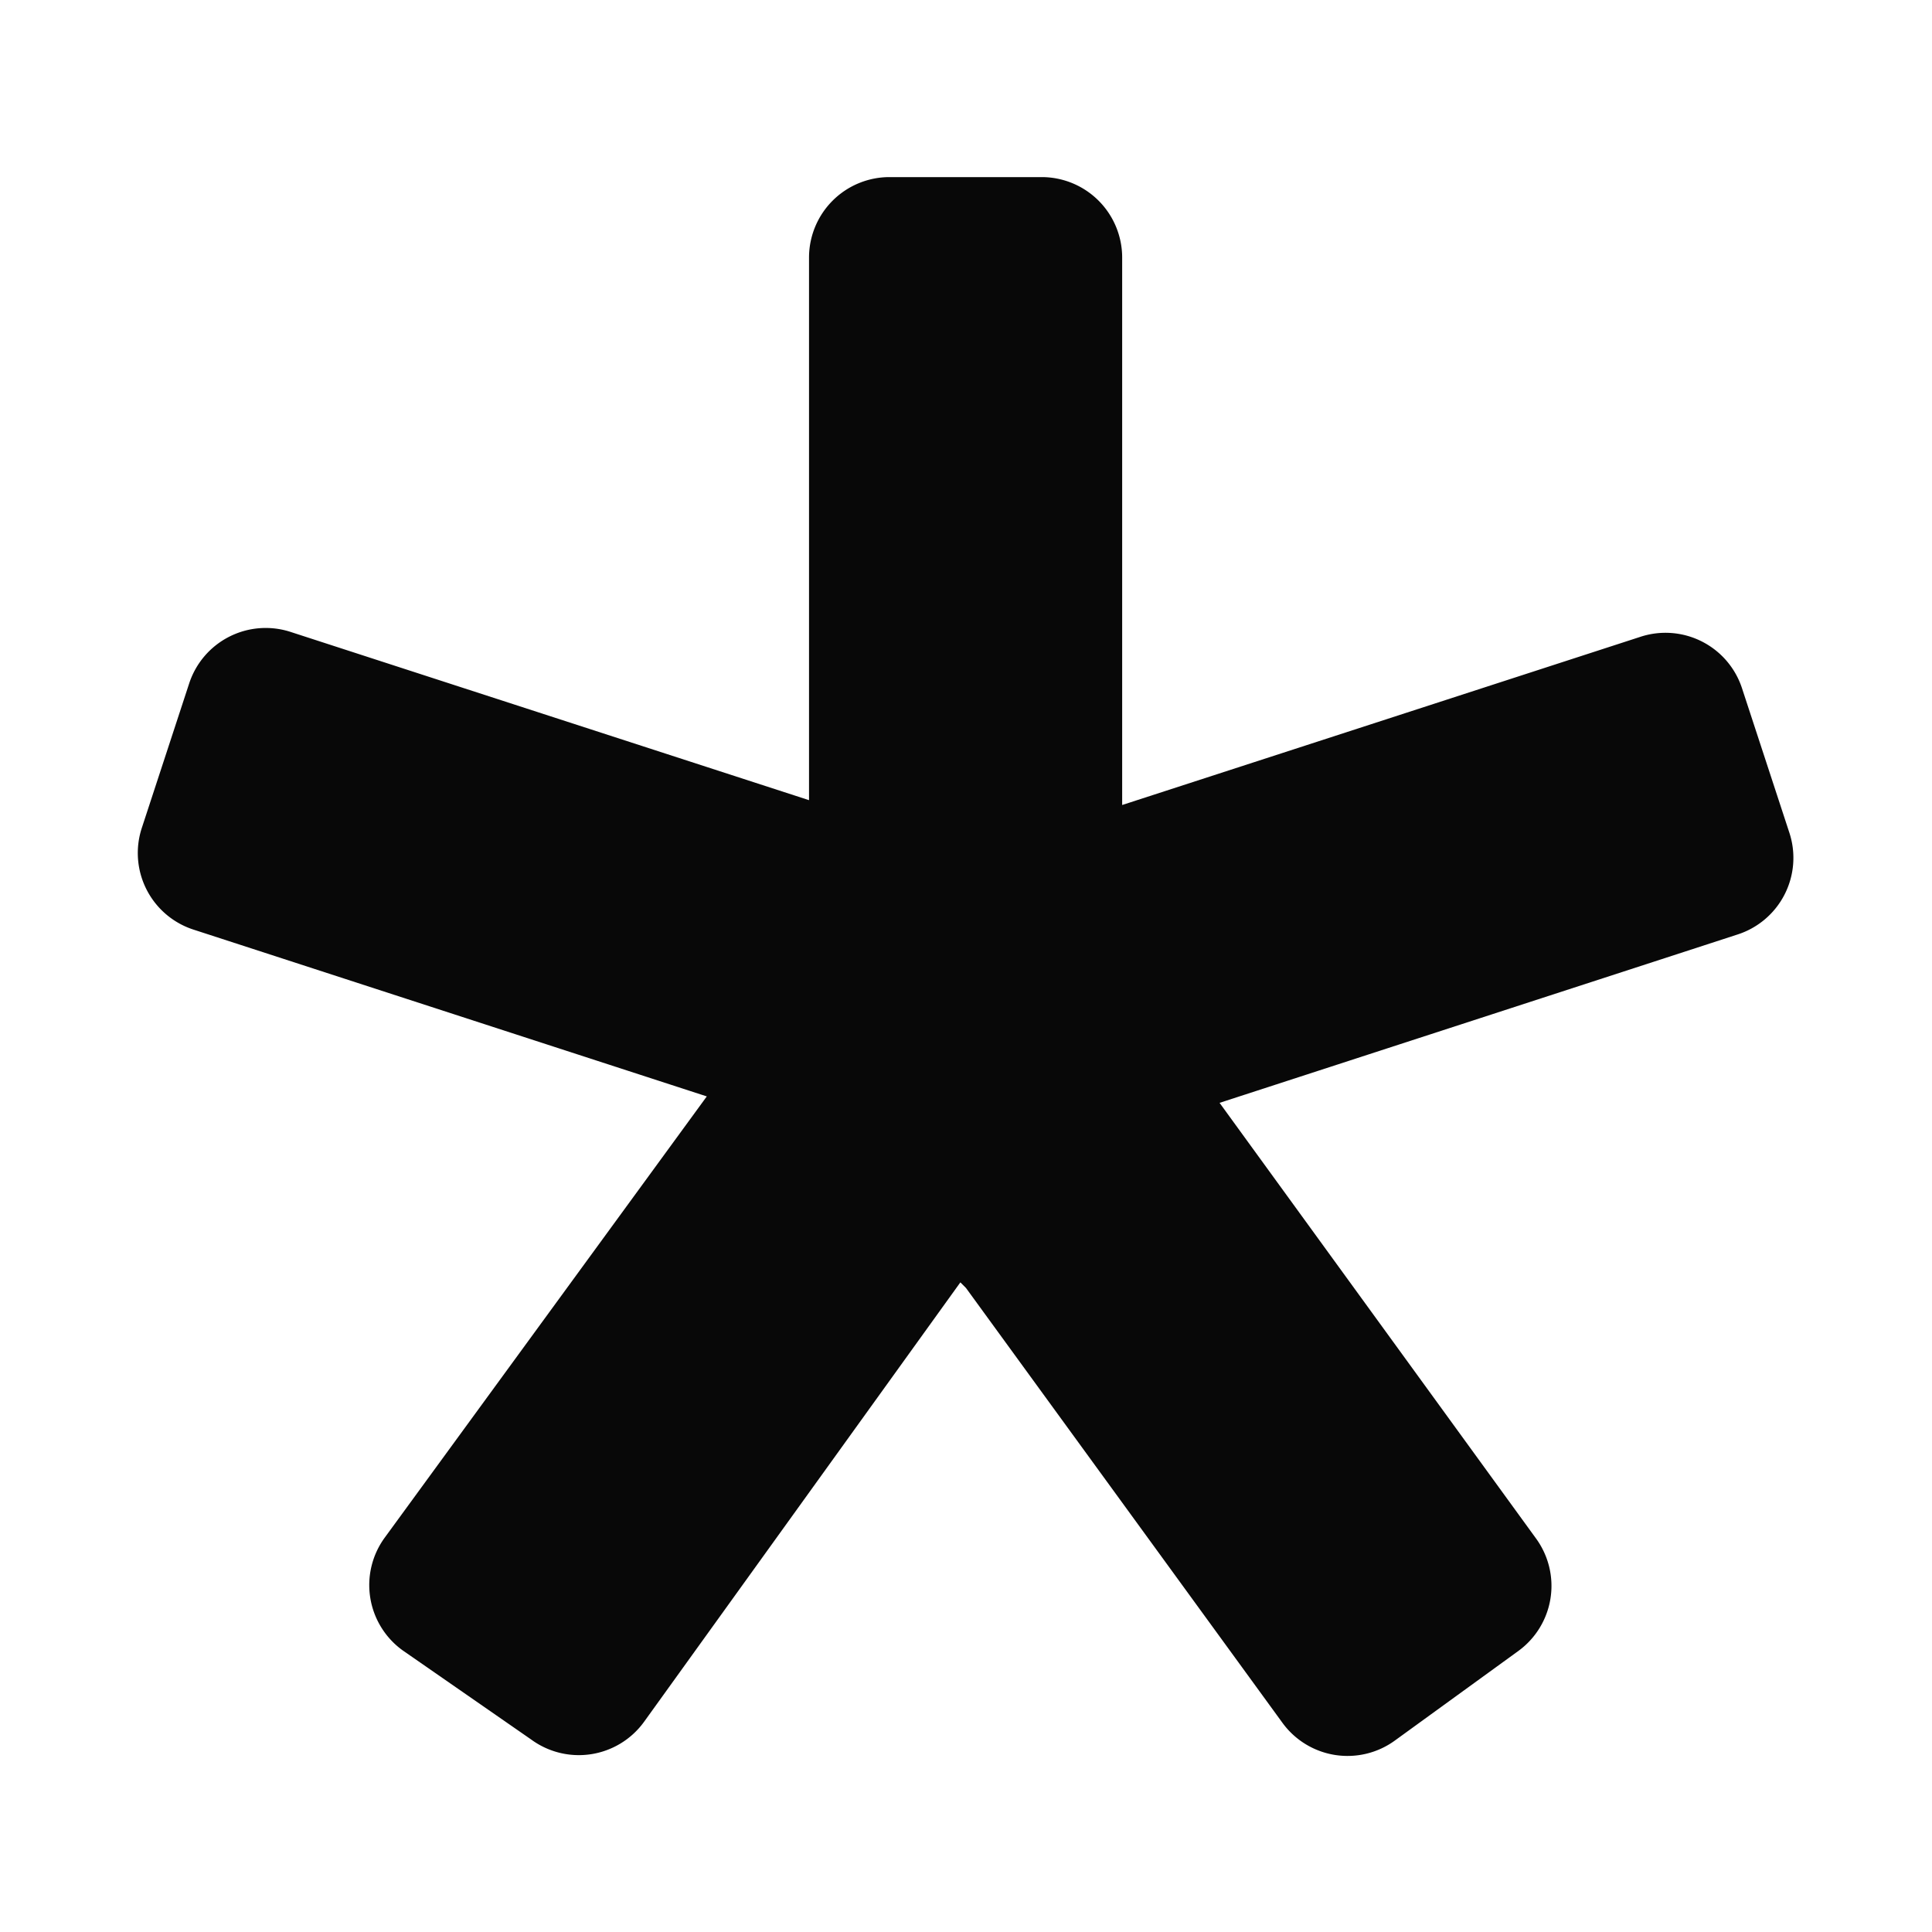 <svg id="EXPORT" xmlns="http://www.w3.org/2000/svg" width="24" height="24" viewBox="0 0 24 24"><defs><style>.cls-1{fill:#080808;}</style></defs><title>asterisk</title><g id="Symbols-CDL"><g id="Icon-_-Asterisk" data-name="Icon-/-Asterisk"><g id="Asterisk---3"><path id="Combined-Shape" class="cls-1" d="M8.84,13.65h0Zm3.09,2.28L8,21.39a1,1,0,0,1-1.4.22L5,20.5H5a1,1,0,0,1-.22-1.4l4-5.48L2.41,11.55h0a1,1,0,0,1-.65-1.26l.59-1.8a1,1,0,0,1,1.26-.64l6.44,2.09h0V3.2a1,1,0,0,1,1-1h1.89a1,1,0,0,1,1,1V10h0l6.44-2.09a1,1,0,0,1,1.26.64h0l.59,1.8a1,1,0,0,1-.65,1.26l-6.43,2.09v0l0,0,3.93,5.41a1,1,0,0,1-.22,1.4h0l-1.53,1.11h0a1,1,0,0,1-1.4-.22L12,16Z"/></g></g></g></svg>